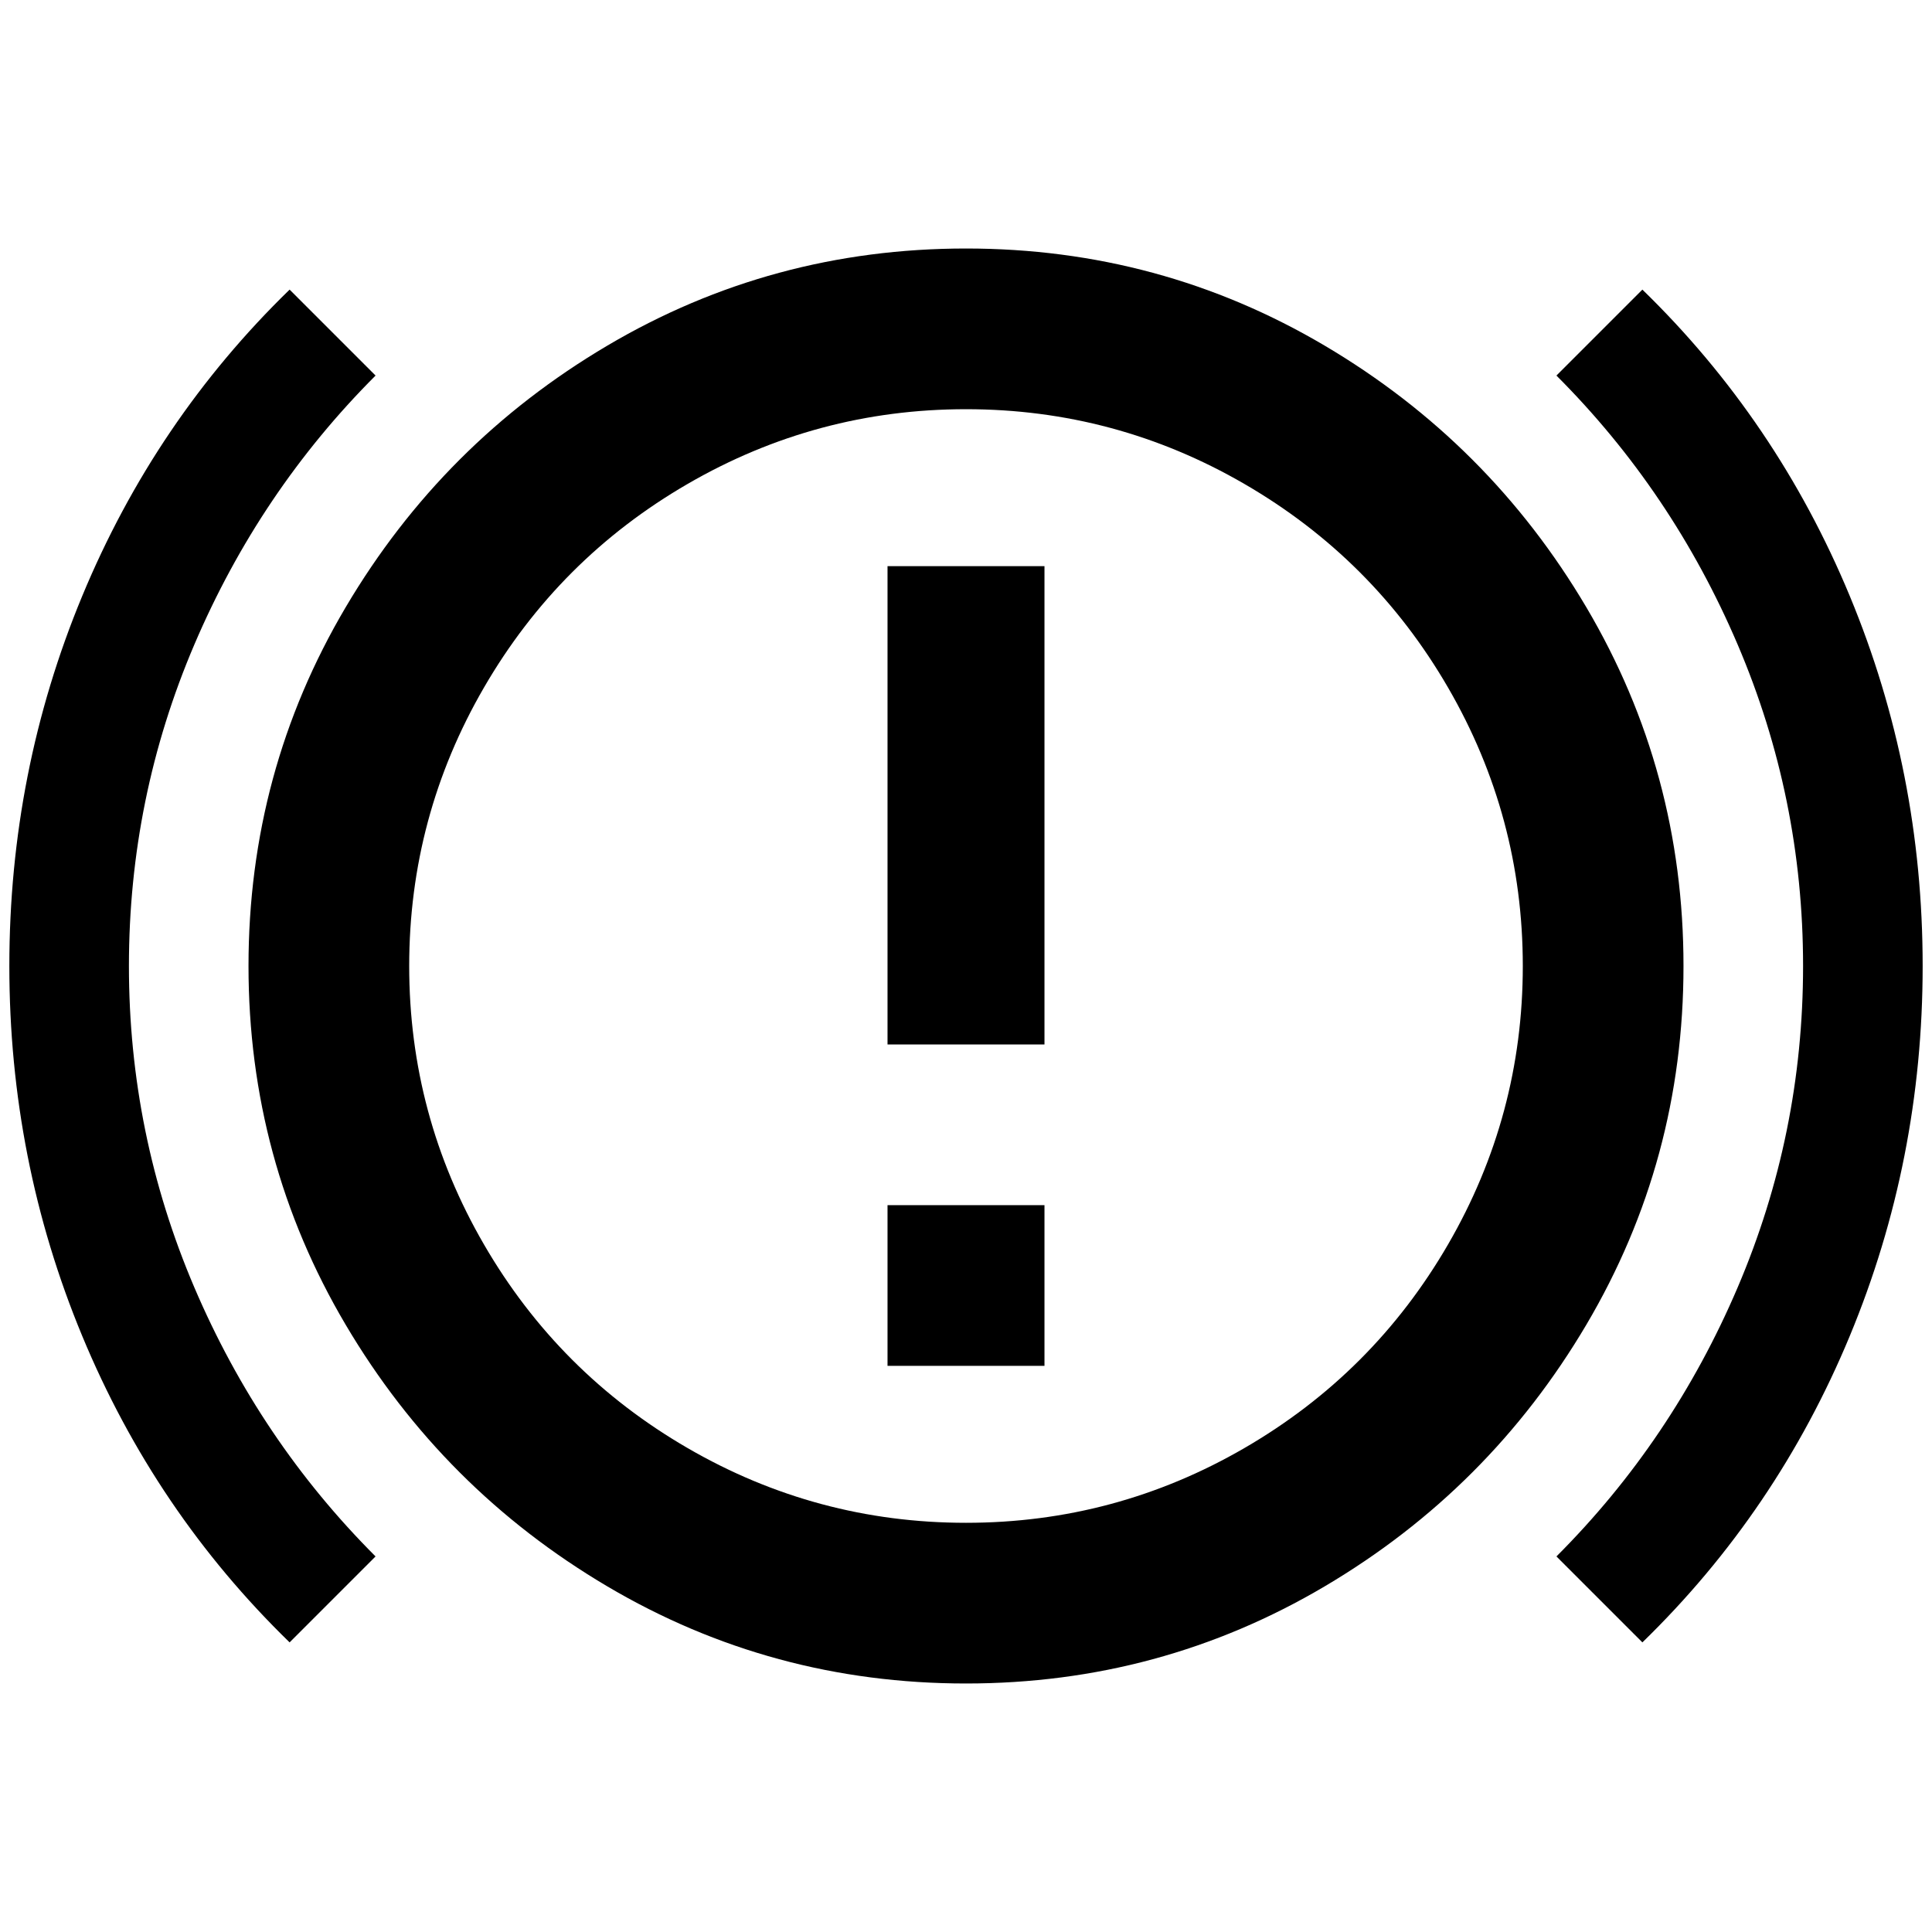<?xml version="1.0" standalone="no"?>
<!DOCTYPE svg PUBLIC "-//W3C//DTD SVG 1.1//EN" "http://www.w3.org/Graphics/SVG/1.1/DTD/svg11.dtd" >
<svg xmlns="http://www.w3.org/2000/svg" xmlns:xlink="http://www.w3.org/1999/xlink" version="1.1" width="2048" height="2048" viewBox="-10 0 2068 2048">
   <path fill="currentColor"
d="M940 1280h168v172h-168v-172zM940 596h168v512h-168v-512zM1024 256q-208 0 -384 104t-280 280t-104 384t104 384t280 280t384 104t384 -104t280 -280t104 -384t-104 -384t-280 -280t-384 -104zM1024 1620q-160 0 -298 -80t-218 -218t-80 -298t80 -298t218 -218t298 -80
t298 80t218 218t80 298t-80 298t-218 218t-298 80zM1748 1748q144 -140 222 -328t78 -396t-78 -396t-222 -328l-92 92q124 124 194 288t70 344t-70 344t-194 288zM392 1656q-124 -124 -194 -288t-70 -344t70 -344t194 -288l-92 -92q-144 140 -222 328t-78 396t78 396
t222 328z" />
</svg>
